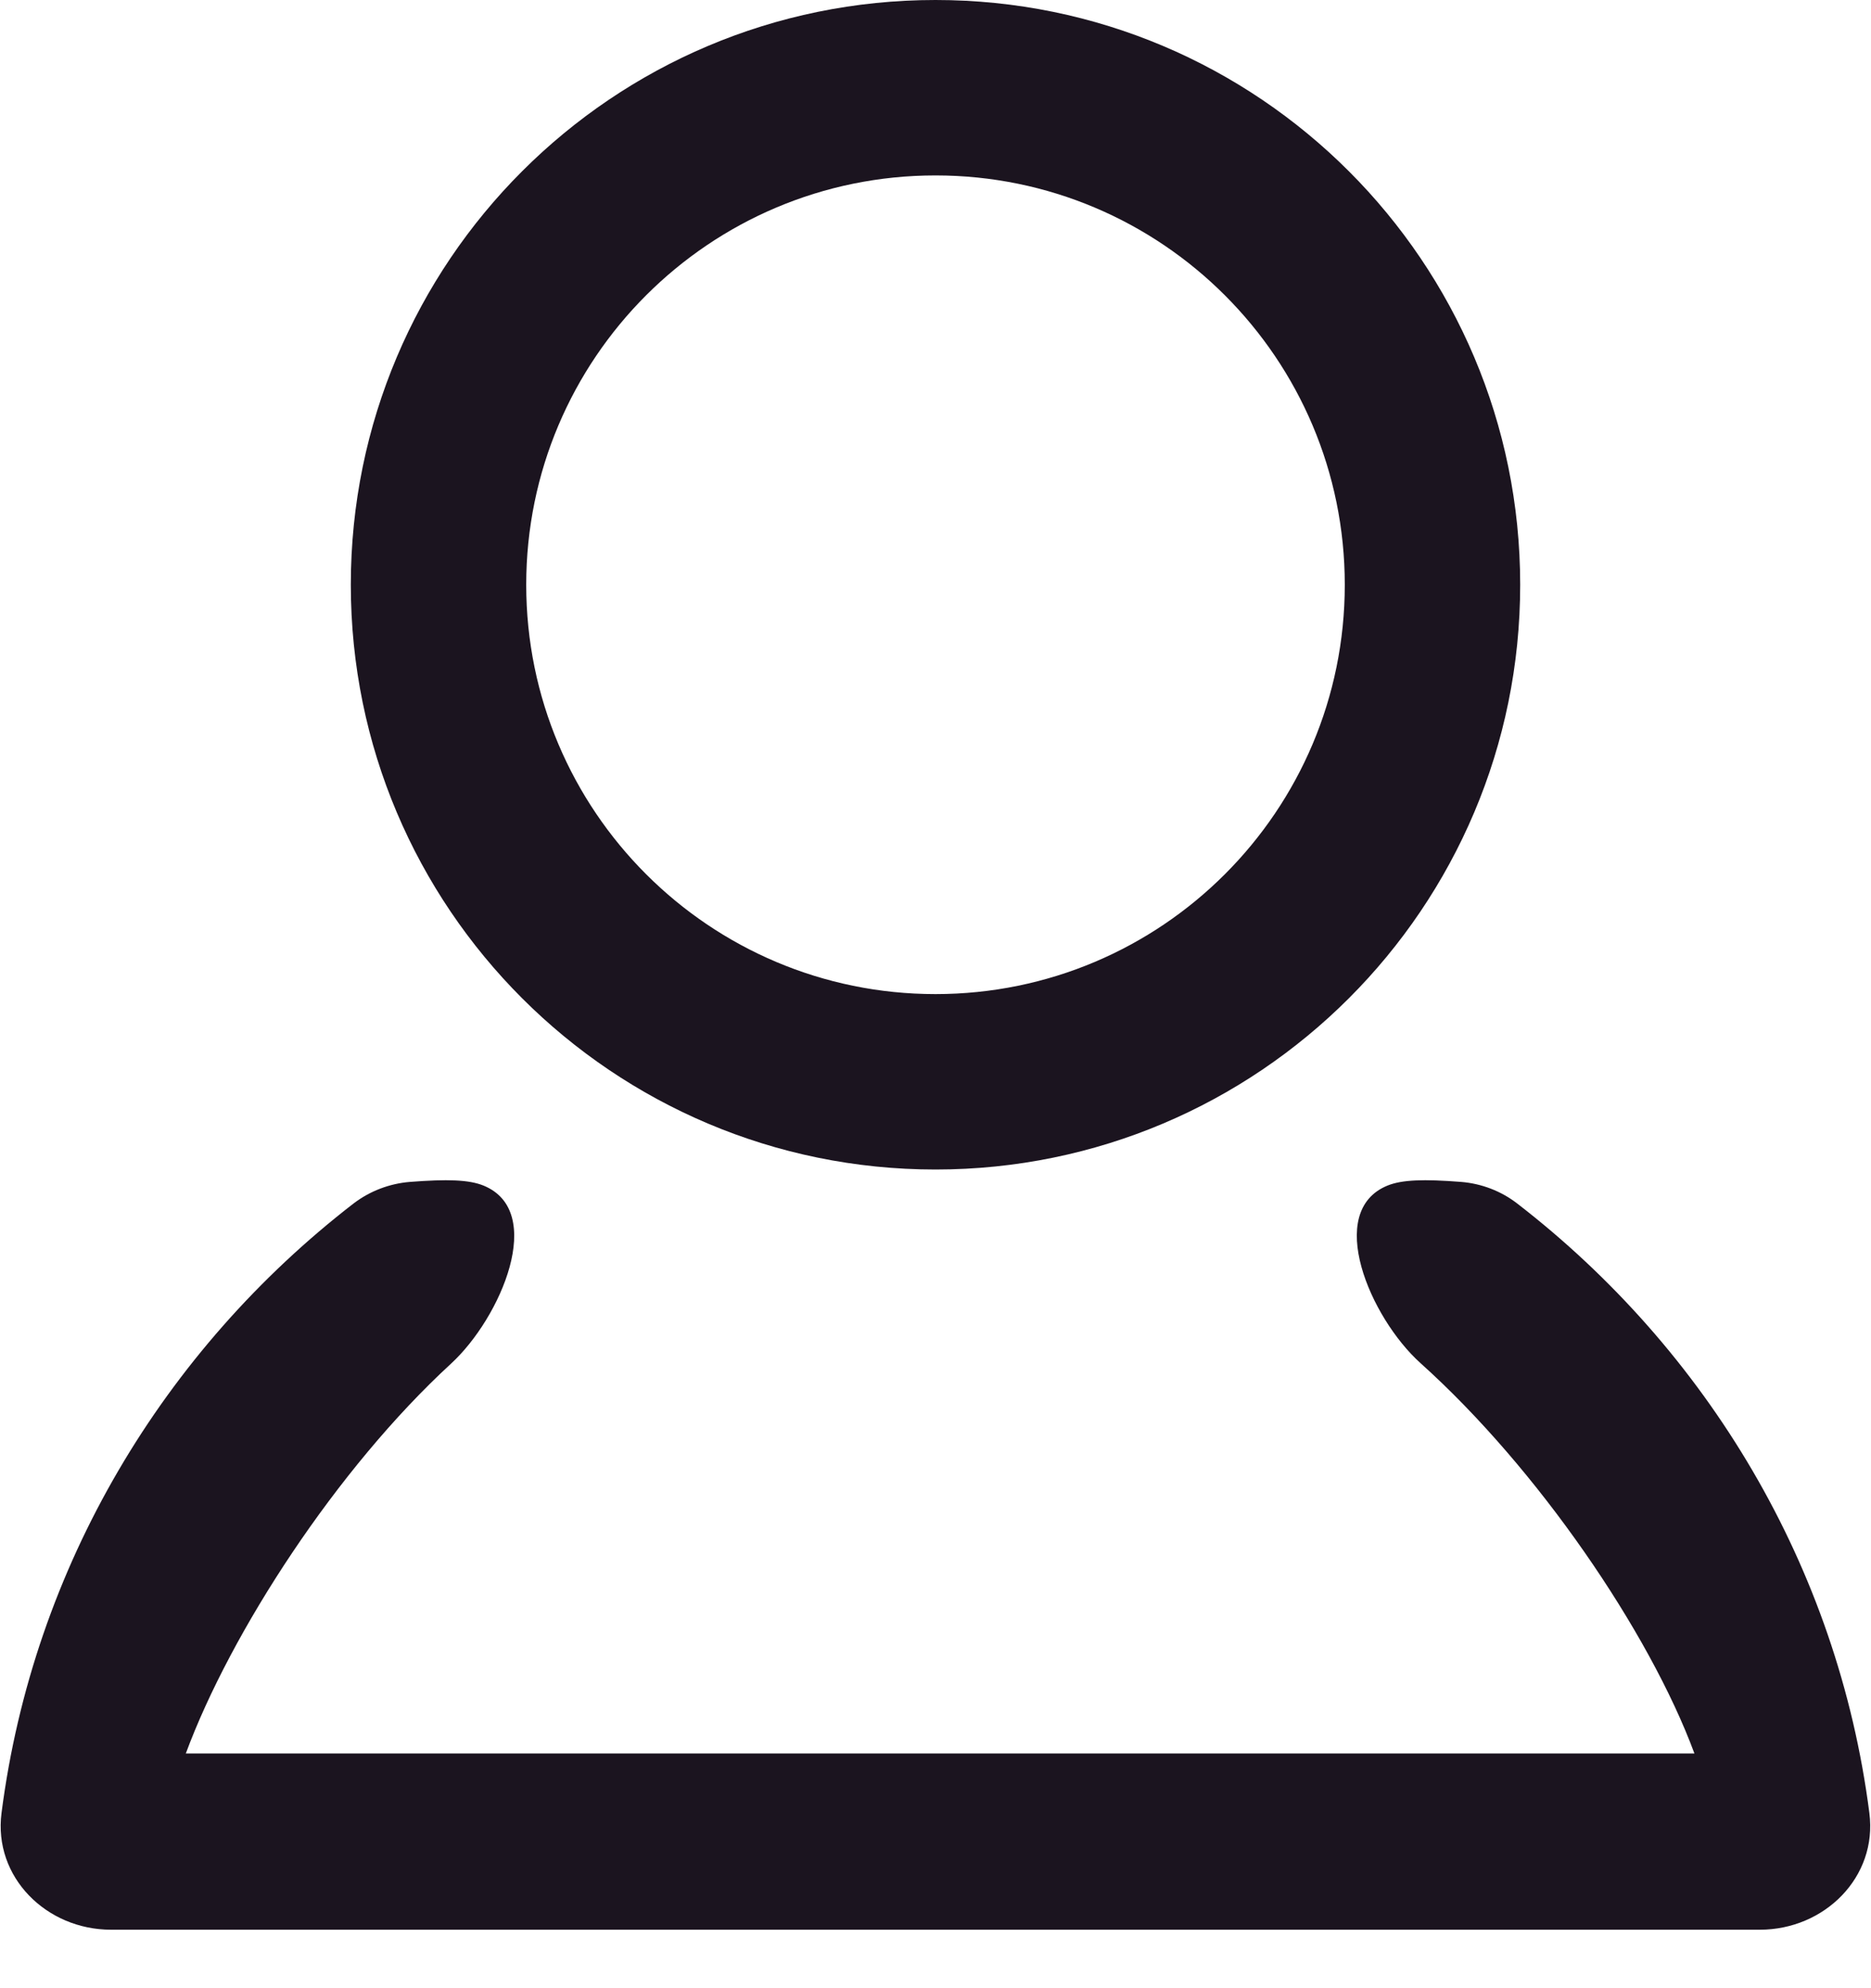 <svg width="16" height="17" viewBox="0 0 16 17" fill="none" xmlns="http://www.w3.org/2000/svg">
<path fill-rule="evenodd" clip-rule="evenodd" d="M11.5 5C11.5 6.933 9.933 8.5 8 8.5C6.067 8.5 4.5 6.933 4.5 5C4.5 3.067 6.067 1.5 8 1.5C9.933 1.5 11.5 3.067 11.5 5ZM13 5C13 7.761 10.761 10 8 10C5.239 10 3 7.761 3 5C3 2.239 5.239 0 8 0C10.761 0 13 2.239 13 5ZM3.024 10.29C3.163 10.184 3.331 10.12 3.505 10.106C3.825 10.081 4.01 10.087 4.134 10.137C4.673 10.356 4.285 11.266 3.857 11.66C2.879 12.559 1.972 13.958 1.589 14.993H14.49C14.106 13.956 13.149 12.554 12.147 11.655C11.715 11.266 11.327 10.356 11.866 10.137C11.99 10.087 12.175 10.081 12.495 10.106C12.669 10.12 12.837 10.184 12.975 10.291C14.596 11.543 15.715 13.393 15.986 15.502C16.057 16.05 15.602 16.5 15.05 16.5H0.949C0.397 16.5 -0.058 16.05 0.013 15.502C0.284 13.393 1.403 11.542 3.024 10.29Z" fill="#1B141F"/>
</svg>
